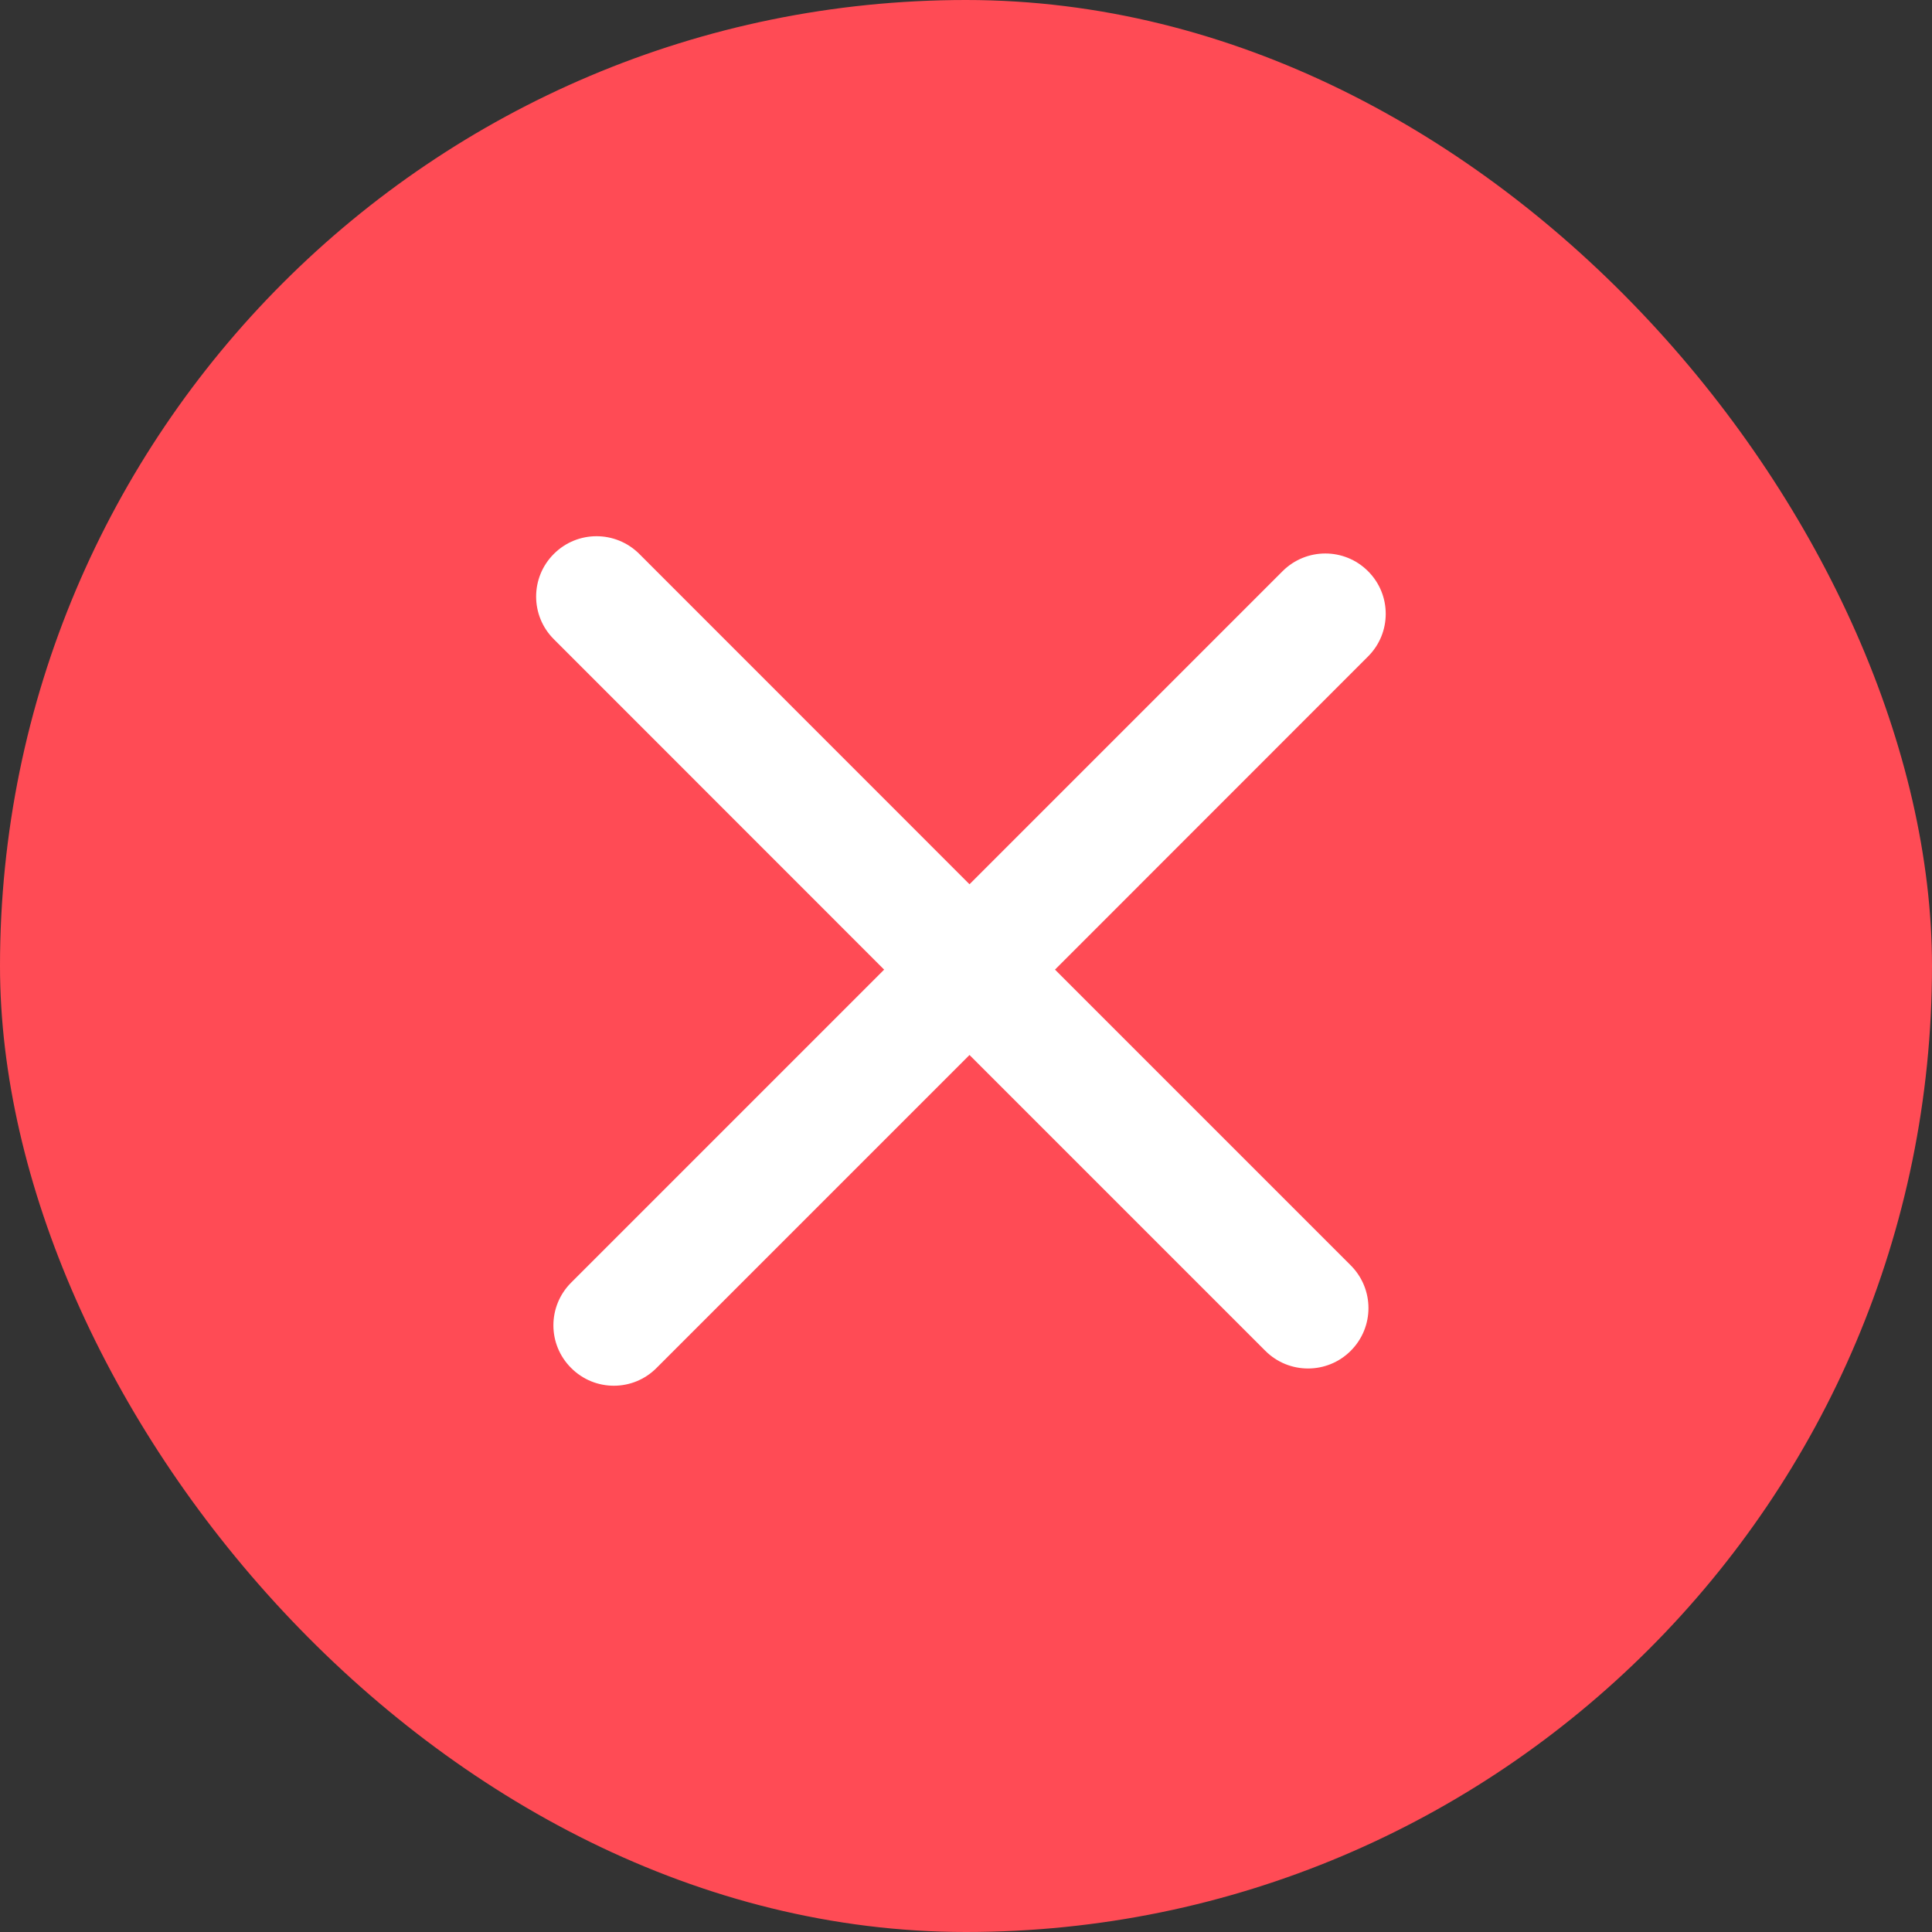 <svg width="16" height="16" viewBox="0 0 16 16" fill="none" xmlns="http://www.w3.org/2000/svg">
<rect x="0" y="0" width="16" height="16" fill="#333333" stroke="none"/>
<rect width="16" height="16" rx="8" fill="#FF4B55"/>
<path fill-rule="evenodd" clip-rule="evenodd" d="M11.329 5.437C11.525 5.242 11.525 4.925 11.329 4.73C11.134 4.535 10.818 4.535 10.622 4.73L8.029 7.323L5.294 4.587C5.098 4.392 4.782 4.392 4.587 4.587C4.391 4.782 4.391 5.099 4.587 5.294L7.322 8.03L4.73 10.622C4.534 10.818 4.534 11.134 4.73 11.329C4.925 11.525 5.242 11.525 5.437 11.329L8.029 8.737L10.479 11.187C10.674 11.382 10.991 11.382 11.186 11.187C11.382 10.991 11.382 10.675 11.186 10.479L8.737 8.03L11.329 5.437Z" fill="white"/>
</svg>
